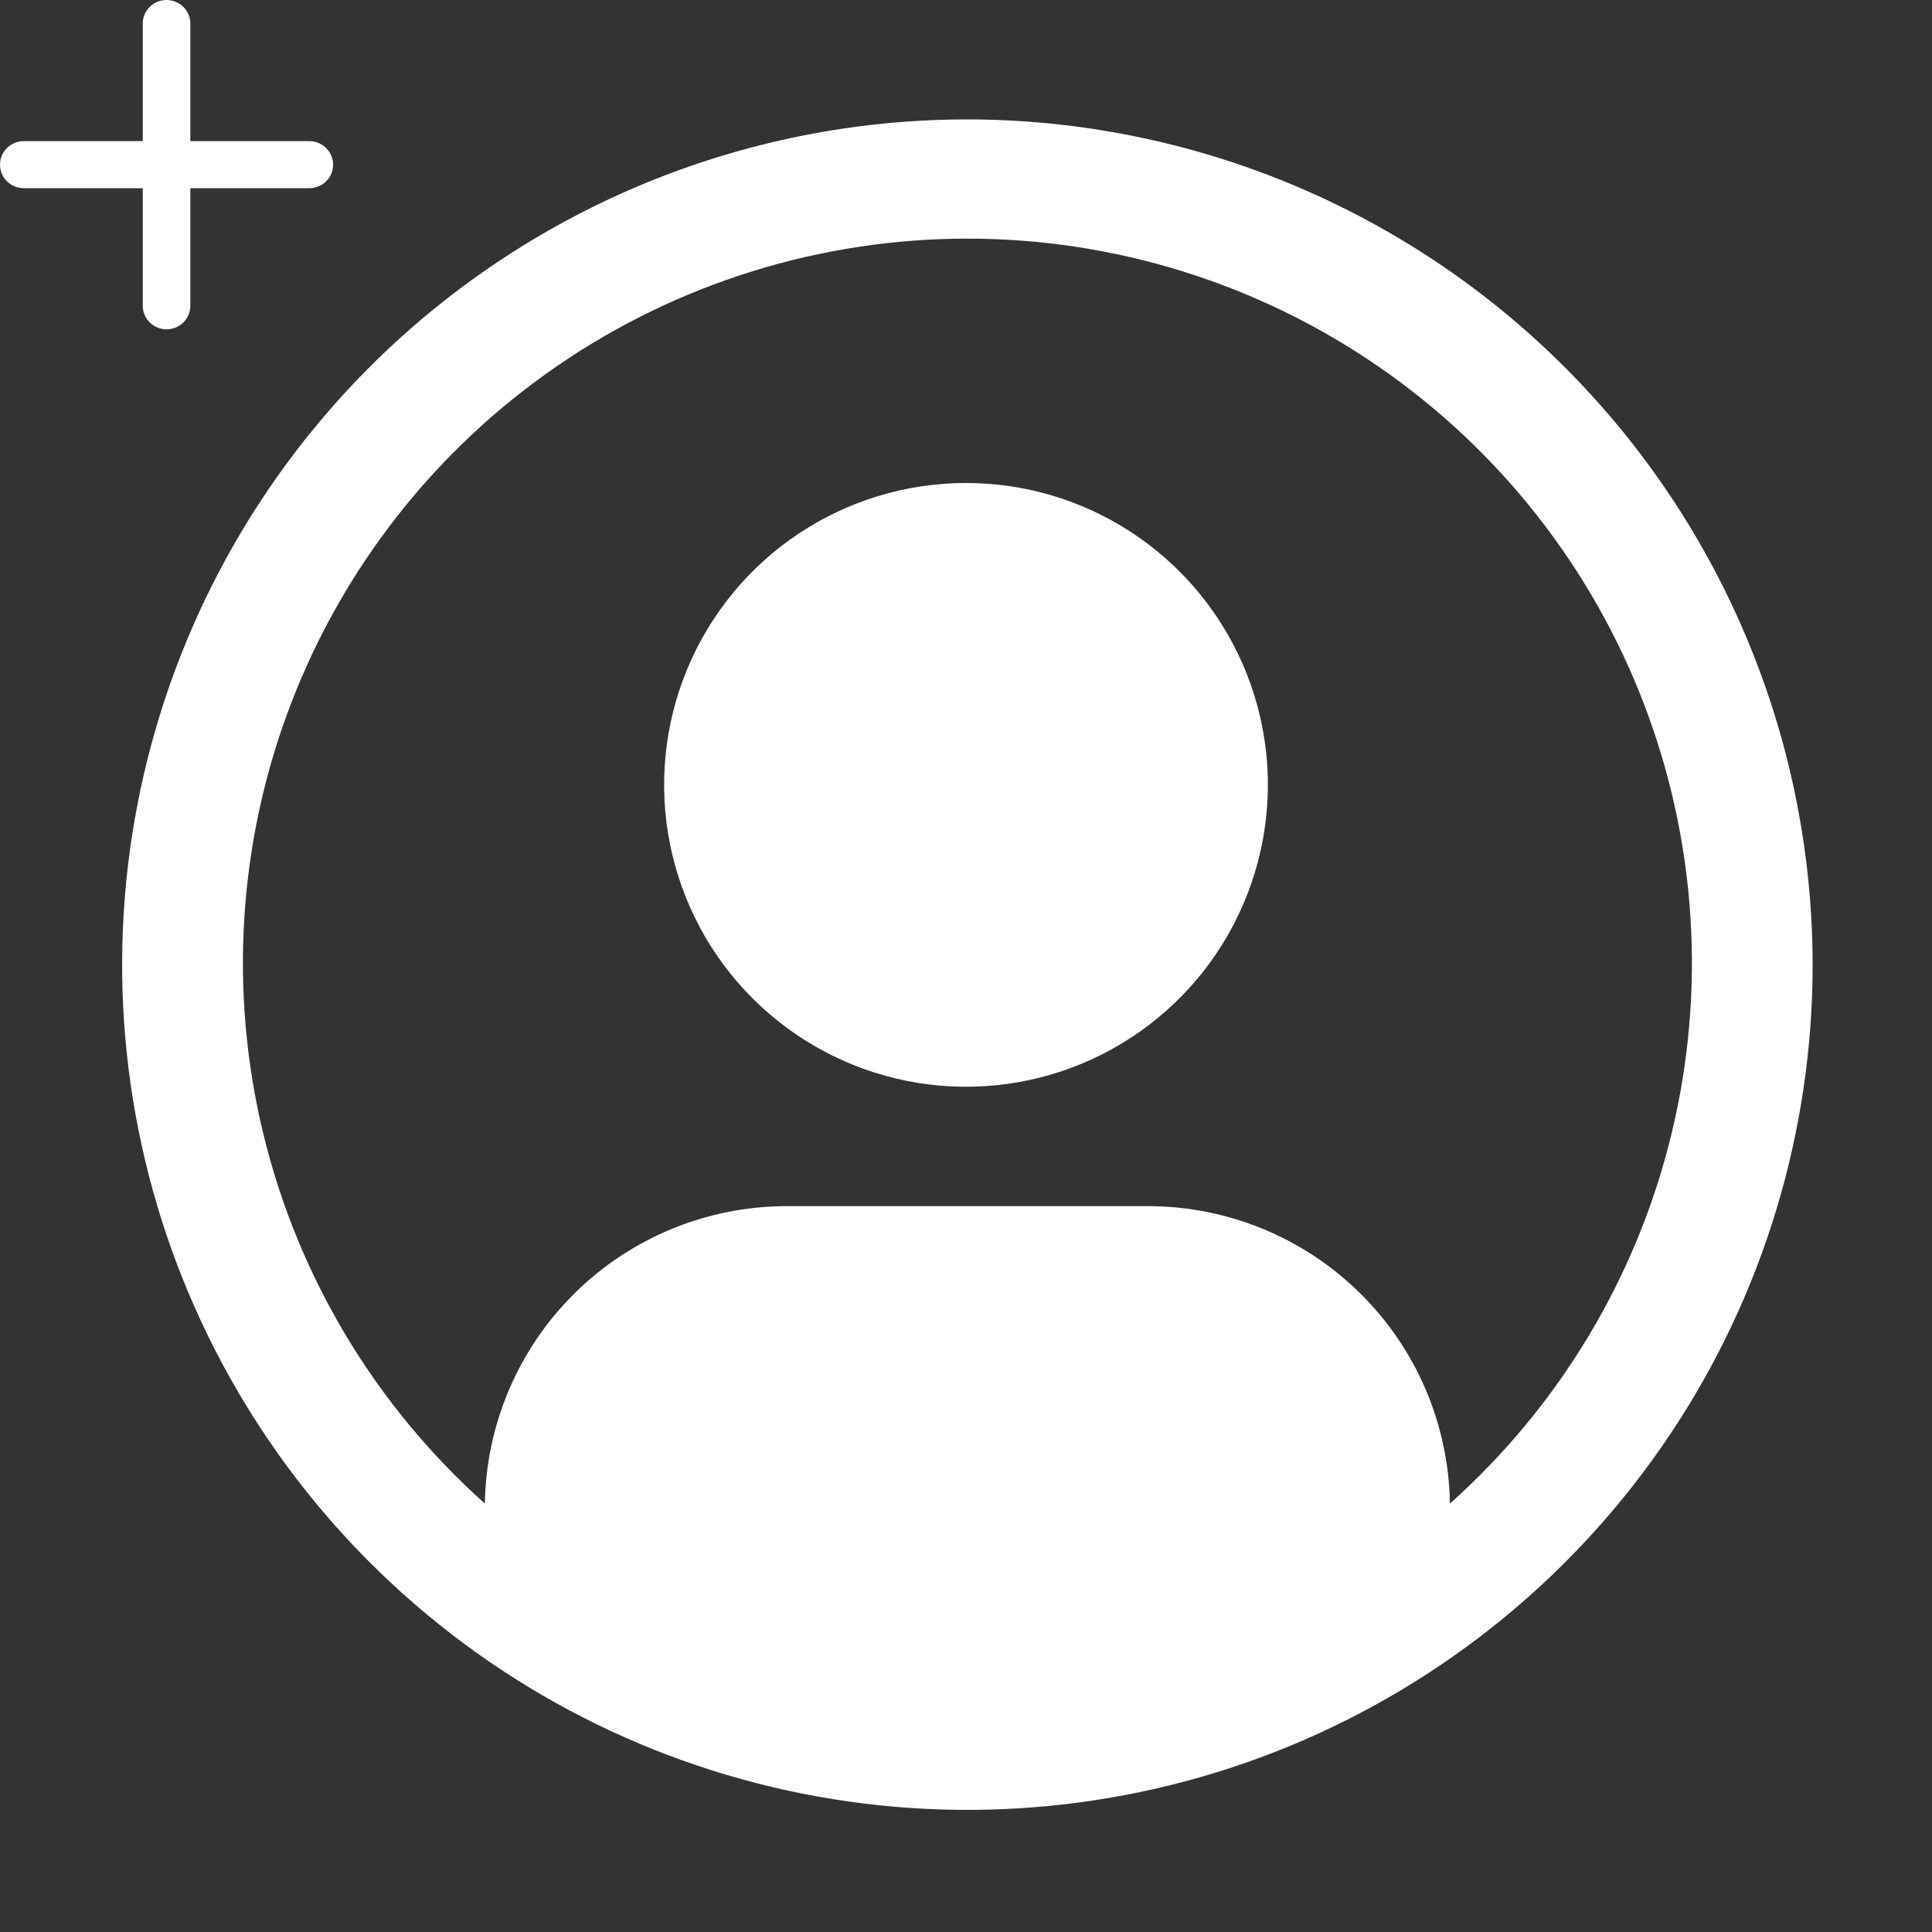 <svg width="130" height="130" viewBox="0 0 130 130" fill="none" xmlns="http://www.w3.org/2000/svg">
<rect x="0" y="0" width="130" height="130" fill="#333333" stroke="none"/>
<path d="M65.093 8.034C53.844 8.034 42.848 11.369 33.495 17.619C24.142 23.868 16.852 32.751 12.548 43.144C8.243 53.536 7.117 64.972 9.311 76.004C11.506 87.037 16.922 97.171 24.877 105.125C32.831 113.08 42.965 118.496 53.998 120.691C65.03 122.885 76.466 121.759 86.858 117.454C97.251 113.15 106.134 105.86 112.383 96.507C118.633 87.154 121.968 76.157 121.968 64.909C121.951 49.83 115.953 35.373 105.291 24.711C94.629 14.049 80.172 8.051 65.093 8.034ZM97.561 101.171C97.48 95.842 95.309 90.758 91.515 87.015C87.722 83.272 82.61 81.169 77.281 81.159H52.906C47.577 81.169 42.465 83.272 38.671 87.015C34.878 90.758 32.707 95.842 32.626 101.171C25.259 94.592 20.063 85.932 17.728 76.335C15.392 66.739 16.027 56.659 19.547 47.431C23.067 38.203 29.308 30.262 37.441 24.66C45.575 19.057 55.219 16.057 65.095 16.057C74.972 16.057 84.615 19.057 92.749 24.66C100.883 30.262 107.123 38.203 110.643 47.431C114.164 56.659 114.798 66.739 112.463 76.335C110.127 85.932 104.932 94.592 97.565 101.171H97.561Z" fill="white"/>
<path d="M65 32.5C60.983 32.5 57.055 33.691 53.715 35.923C50.375 38.155 47.771 41.328 46.234 45.039C44.696 48.751 44.294 52.835 45.078 56.775C45.862 60.715 47.796 64.335 50.637 67.176C53.478 70.016 57.097 71.951 61.037 72.735C64.978 73.519 69.062 73.116 72.773 71.579C76.485 70.041 79.657 67.438 81.889 64.097C84.121 60.757 85.312 56.83 85.312 52.812C85.312 47.425 83.172 42.259 79.363 38.449C75.554 34.64 70.387 32.5 65 32.5Z" fill="white"/>
<path fill-rule="evenodd" clip-rule="evenodd" d="M11.207 0C11.632 0 12.039 0.167 12.339 0.464C12.639 0.76 12.808 1.163 12.808 1.583V9.497H20.813C21.237 9.497 21.645 9.664 21.945 9.96C22.245 10.257 22.414 10.66 22.414 11.079C22.414 11.499 22.245 11.902 21.945 12.199C21.645 12.496 21.237 12.662 20.813 12.662H12.808V20.576C12.808 20.996 12.639 21.399 12.339 21.695C12.039 21.992 11.632 22.159 11.207 22.159C10.782 22.159 10.375 21.992 10.075 21.695C9.775 21.399 9.606 20.996 9.606 20.576V12.662H1.601C1.176 12.662 0.769 12.496 0.469 12.199C0.169 11.902 0 11.499 0 11.079C0 10.66 0.169 10.257 0.469 9.96C0.769 9.664 1.176 9.497 1.601 9.497H9.606V1.583C9.606 1.163 9.775 0.76 10.075 0.464C10.375 0.167 10.782 0 11.207 0Z" fill="white"/>
</svg>
